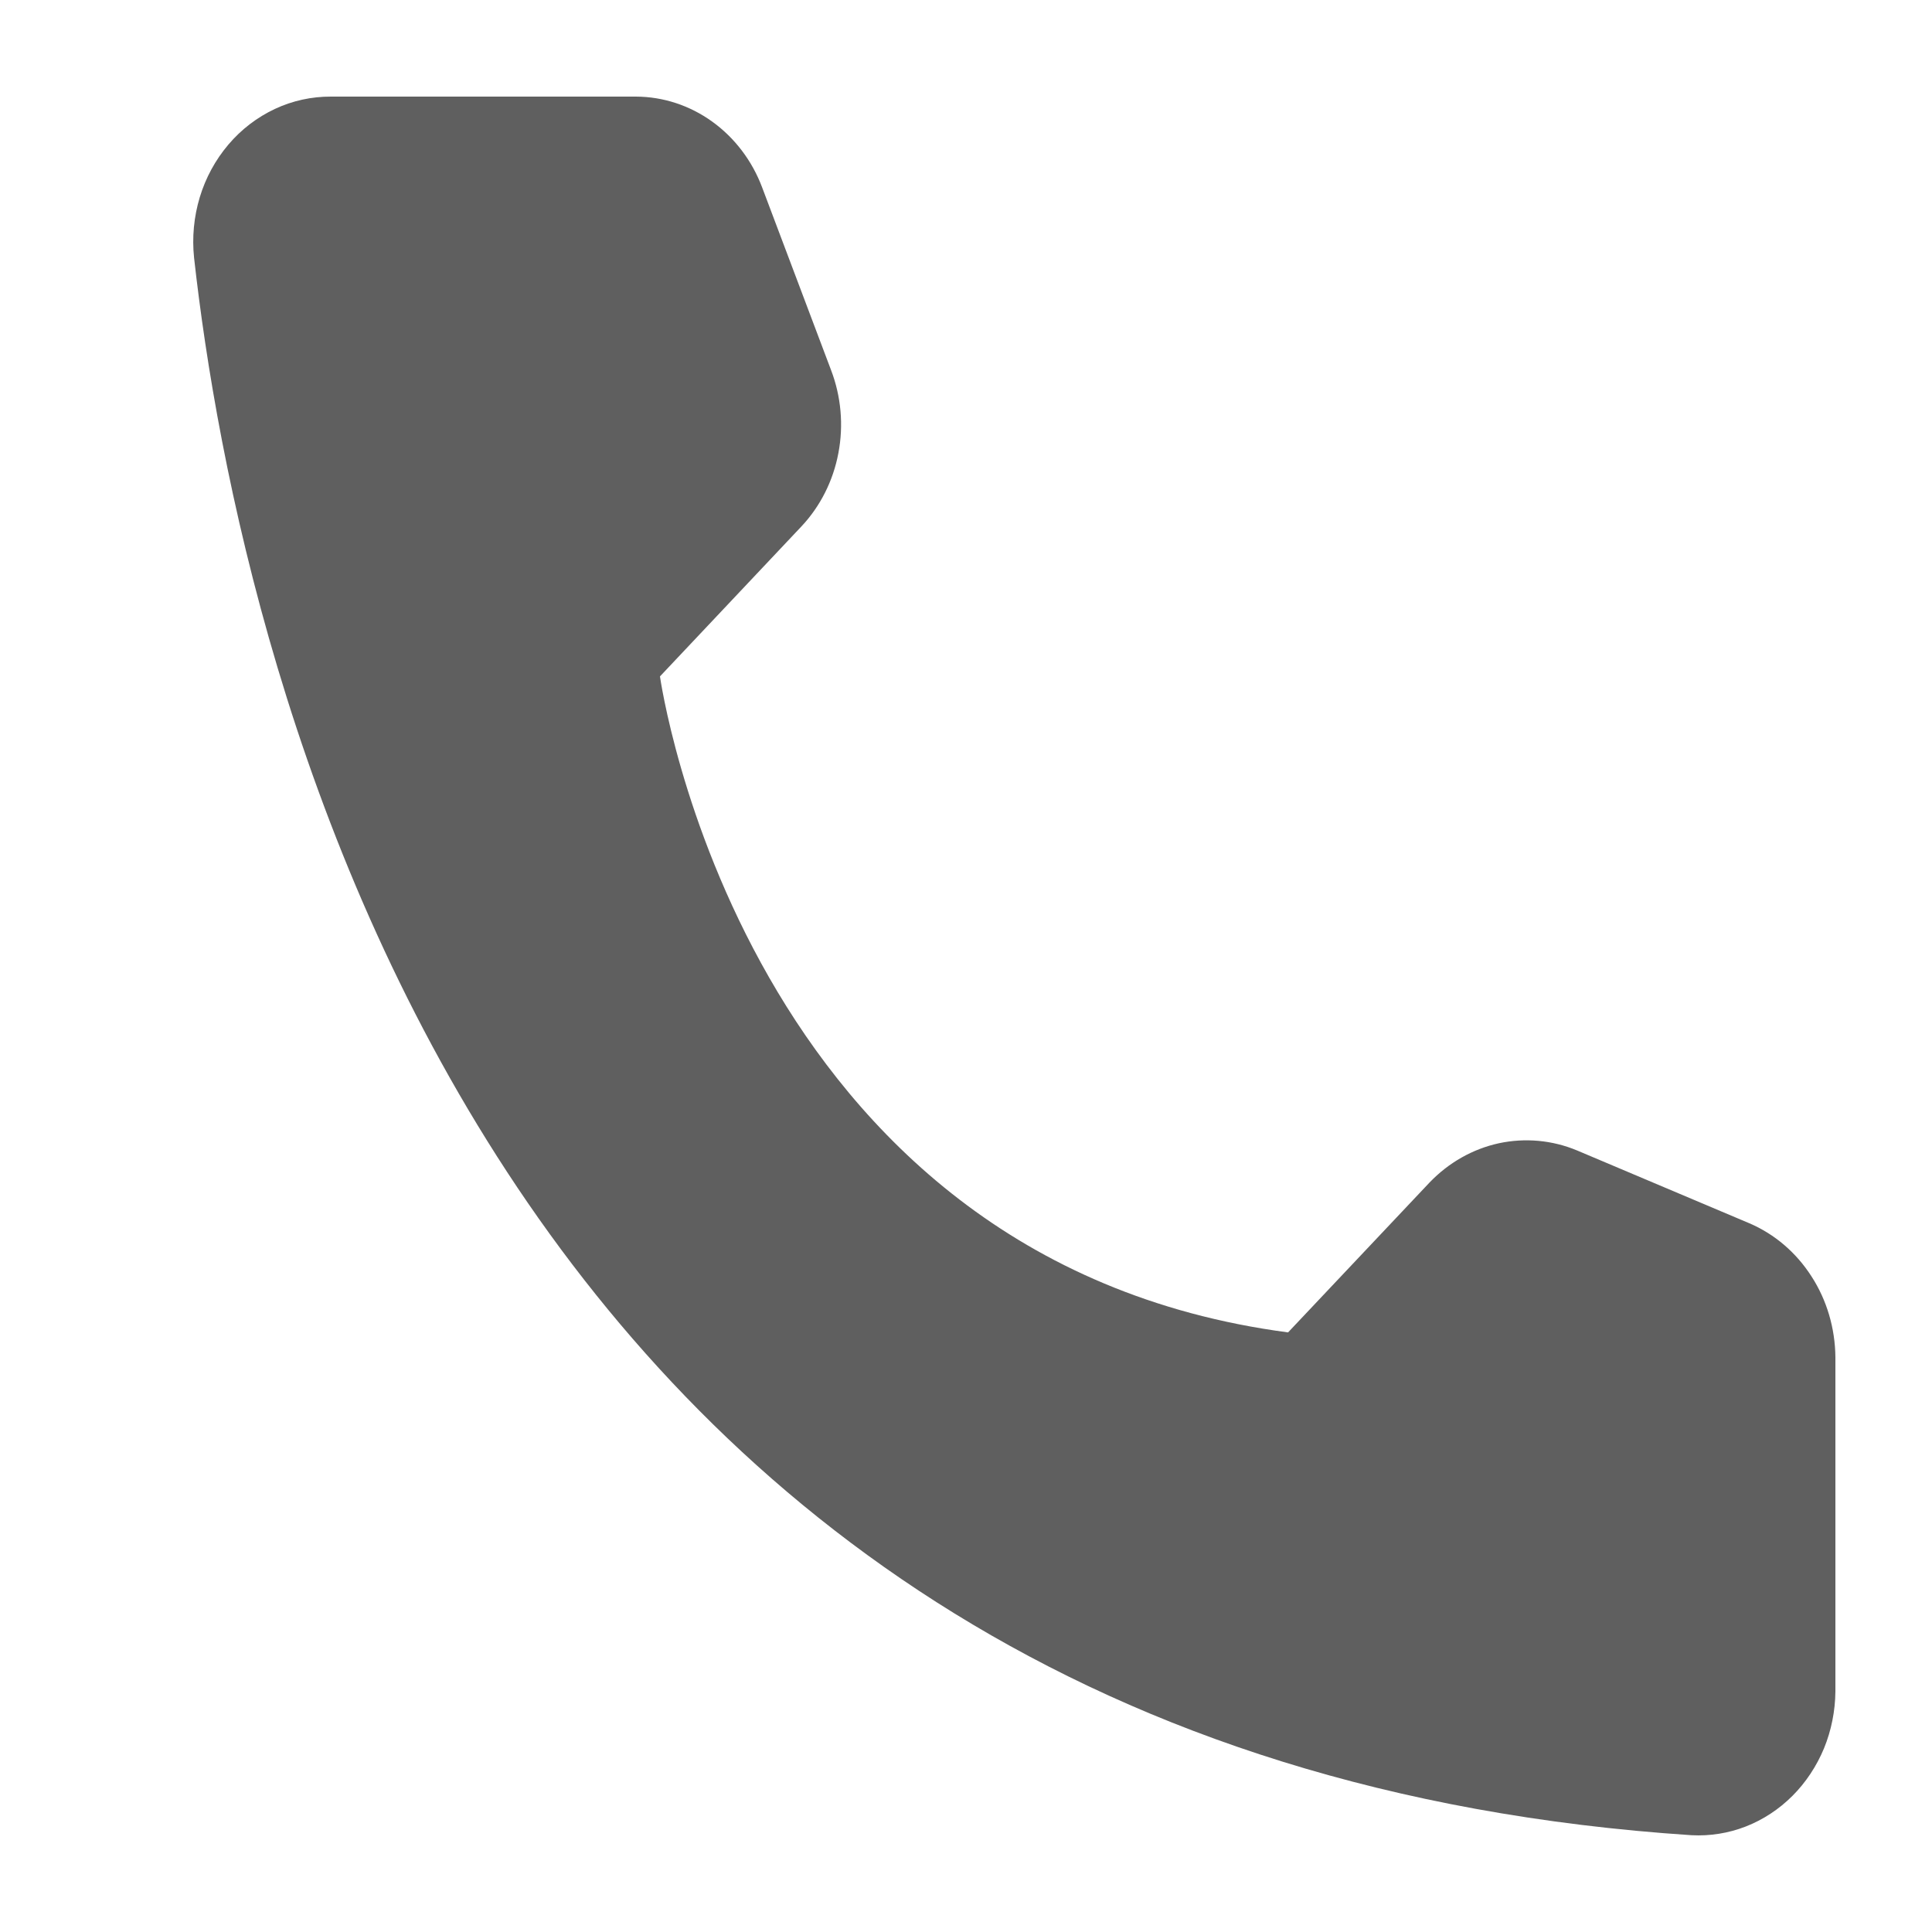 <svg width="20" height="20" viewBox="0 0 20 20" fill="none" xmlns="http://www.w3.org/2000/svg">
<path d="M13.334 13.793L14.798 12.242C14.995 12.036 15.245 11.894 15.516 11.835C15.787 11.777 16.069 11.802 16.327 11.91L18.111 12.664C18.372 12.776 18.595 12.967 18.753 13.214C18.912 13.46 18.997 13.751 19 14.049V17.51C18.998 17.712 18.958 17.913 18.882 18.099C18.805 18.284 18.694 18.452 18.555 18.591C18.416 18.73 18.251 18.838 18.072 18.908C17.892 18.978 17.701 19.008 17.51 18.998C5.008 18.174 2.486 6.96 2.009 2.668C1.987 2.458 2.007 2.244 2.068 2.042C2.129 1.84 2.23 1.655 2.364 1.497C2.498 1.339 2.662 1.214 2.845 1.128C3.028 1.042 3.227 0.999 3.427 1H6.583C6.865 1.001 7.14 1.091 7.373 1.259C7.606 1.427 7.786 1.664 7.89 1.941L8.603 3.831C8.707 4.103 8.734 4.402 8.679 4.69C8.625 4.978 8.491 5.243 8.295 5.451L6.832 7.002C6.832 7.002 7.675 13.045 13.334 13.793Z" fill="#5F5F5F"/>
</svg>
